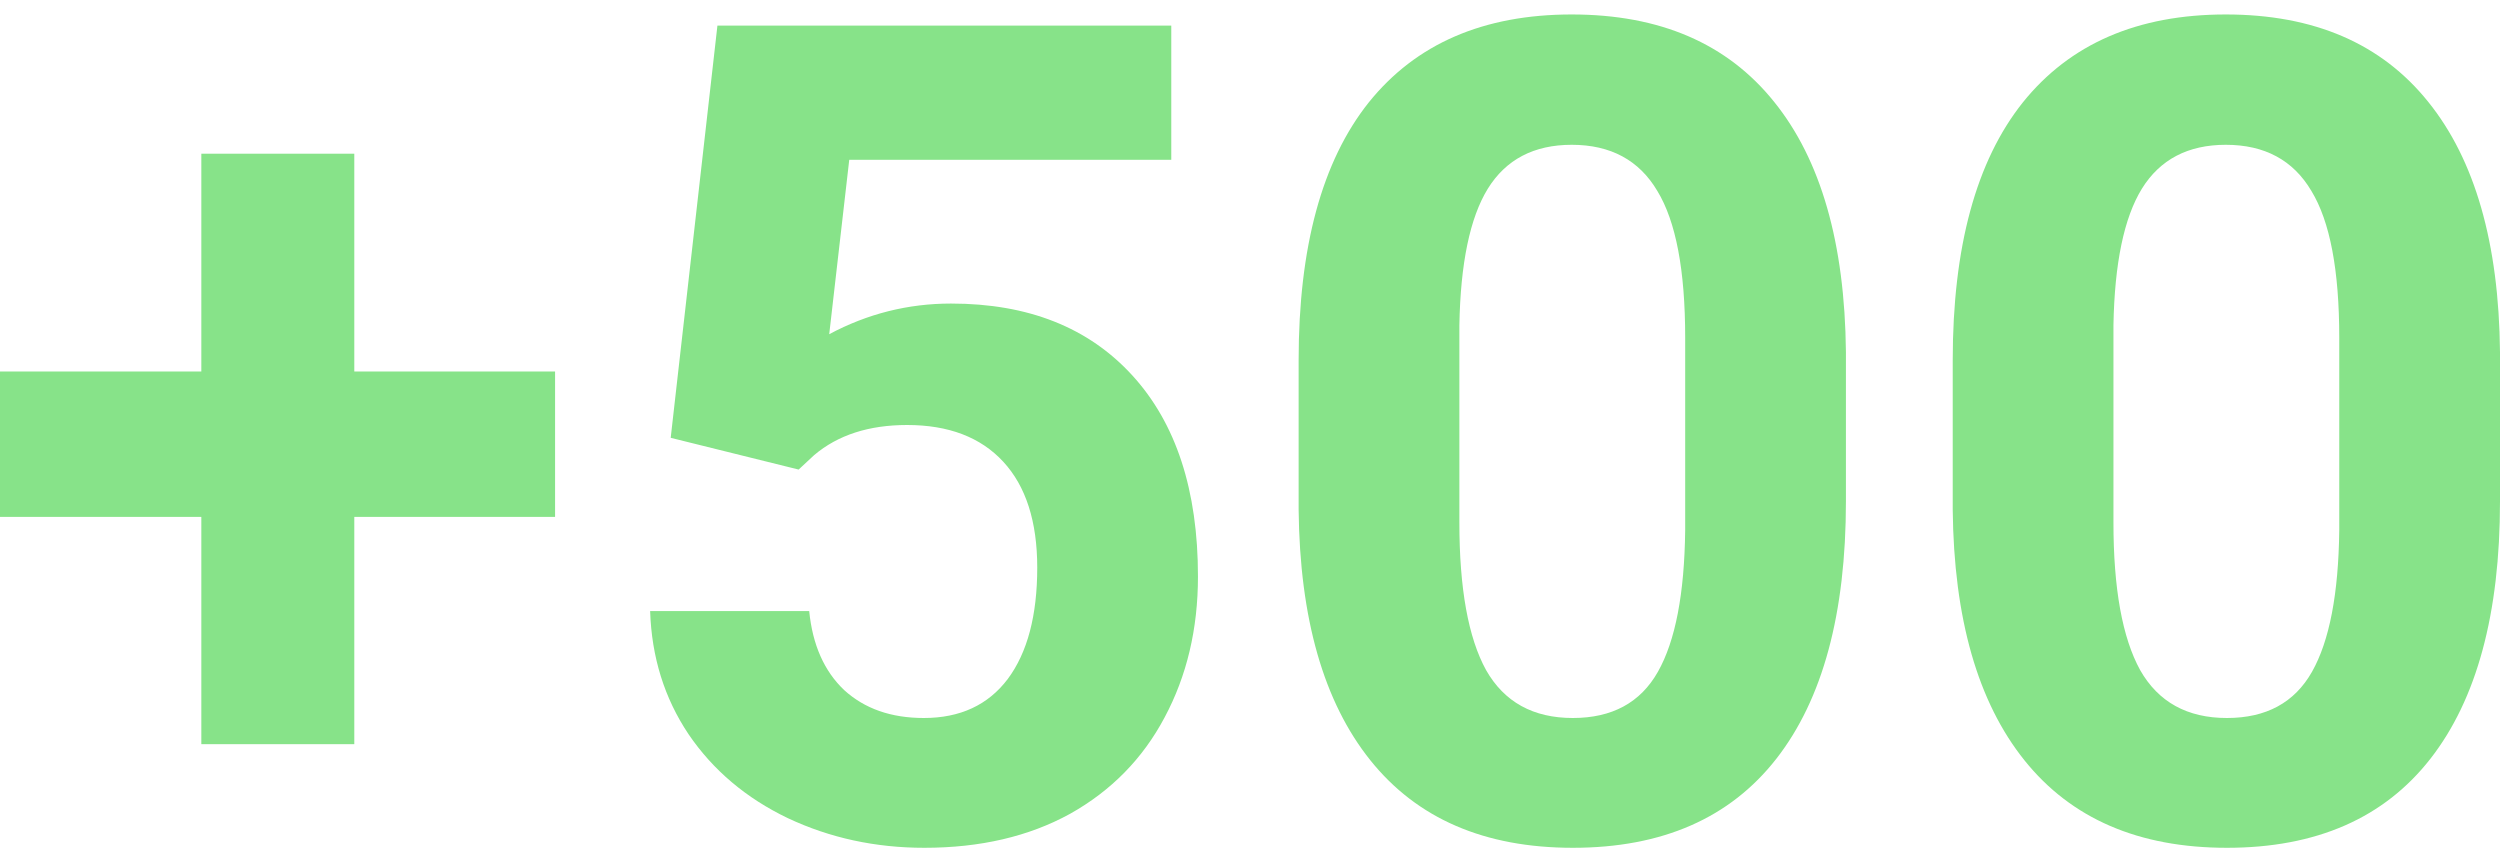 <svg width="135" height="46" viewBox="0 0 135 46" fill="none" xmlns="http://www.w3.org/2000/svg">
<path d="M19.132 20.061H29.974V27.912H19.132V40.185H10.872V27.912H0V20.061H10.872V8.3H19.132V20.061Z" fill="#87E389"/>
<path d="M36.218 23.642L38.741 1.382H63.249V8.631H45.859L44.778 18.047C46.84 16.944 49.033 16.392 51.355 16.392C55.52 16.392 58.784 17.686 61.146 20.273C63.509 22.859 64.69 26.479 64.69 31.131C64.69 33.959 64.09 36.496 62.888 38.742C61.707 40.968 60.005 42.702 57.783 43.946C55.56 45.169 52.937 45.781 49.914 45.781C47.271 45.781 44.818 45.249 42.555 44.186C40.293 43.103 38.501 41.589 37.179 39.644C35.878 37.699 35.187 35.483 35.107 32.996H43.697C43.877 34.821 44.508 36.245 45.589 37.268C46.69 38.27 48.122 38.772 49.884 38.772C51.846 38.772 53.358 38.07 54.419 36.666C55.48 35.242 56.011 33.237 56.011 30.65C56.011 28.163 55.4 26.259 54.178 24.935C52.957 23.611 51.225 22.95 48.983 22.95C46.92 22.95 45.248 23.491 43.967 24.574L43.126 25.356L36.218 23.642Z" fill="#87E389"/>
<path d="M99.68 27.071C99.68 33.127 98.429 37.759 95.926 40.968C93.423 44.176 89.759 45.781 84.933 45.781C80.168 45.781 76.524 44.206 74.001 41.058C71.478 37.91 70.187 33.398 70.126 27.522V19.46C70.126 13.344 71.388 8.702 73.911 5.533C76.454 2.365 80.108 0.781 84.873 0.781C89.639 0.781 93.283 2.355 95.806 5.503C98.329 8.631 99.62 13.133 99.68 19.009V27.071ZM91 18.227C91 14.597 90.5 11.96 89.499 10.316C88.517 8.652 86.976 7.819 84.873 7.819C82.831 7.819 81.319 8.611 80.338 10.196C79.377 11.76 78.866 14.216 78.806 17.565V28.214C78.806 31.783 79.287 34.44 80.248 36.185C81.229 37.91 82.791 38.772 84.933 38.772C87.056 38.772 88.587 37.94 89.528 36.275C90.47 34.611 90.96 32.064 91 28.635V18.227Z" fill="#87E389"/>
<path d="M135 27.071C135 33.127 133.749 37.759 131.246 40.968C128.743 44.176 125.079 45.781 120.253 45.781C115.488 45.781 111.844 44.206 109.321 41.058C106.798 37.91 105.507 33.398 105.447 27.522V19.46C105.447 13.344 106.708 8.702 109.231 5.533C111.774 2.365 115.428 0.781 120.193 0.781C124.959 0.781 128.603 2.355 131.126 5.503C133.648 8.631 134.94 13.133 135 19.009V27.071ZM126.32 18.227C126.32 14.597 125.82 11.96 124.818 10.316C123.837 8.652 122.296 7.819 120.193 7.819C118.151 7.819 116.639 8.611 115.658 10.196C114.697 11.76 114.186 14.216 114.126 17.565V28.214C114.126 31.783 114.607 34.44 115.568 36.185C116.549 37.91 118.111 38.772 120.253 38.772C122.376 38.772 123.907 37.94 124.849 36.275C125.79 34.611 126.28 32.064 126.32 28.635V18.227Z" fill="#87E389"/>
</svg>

